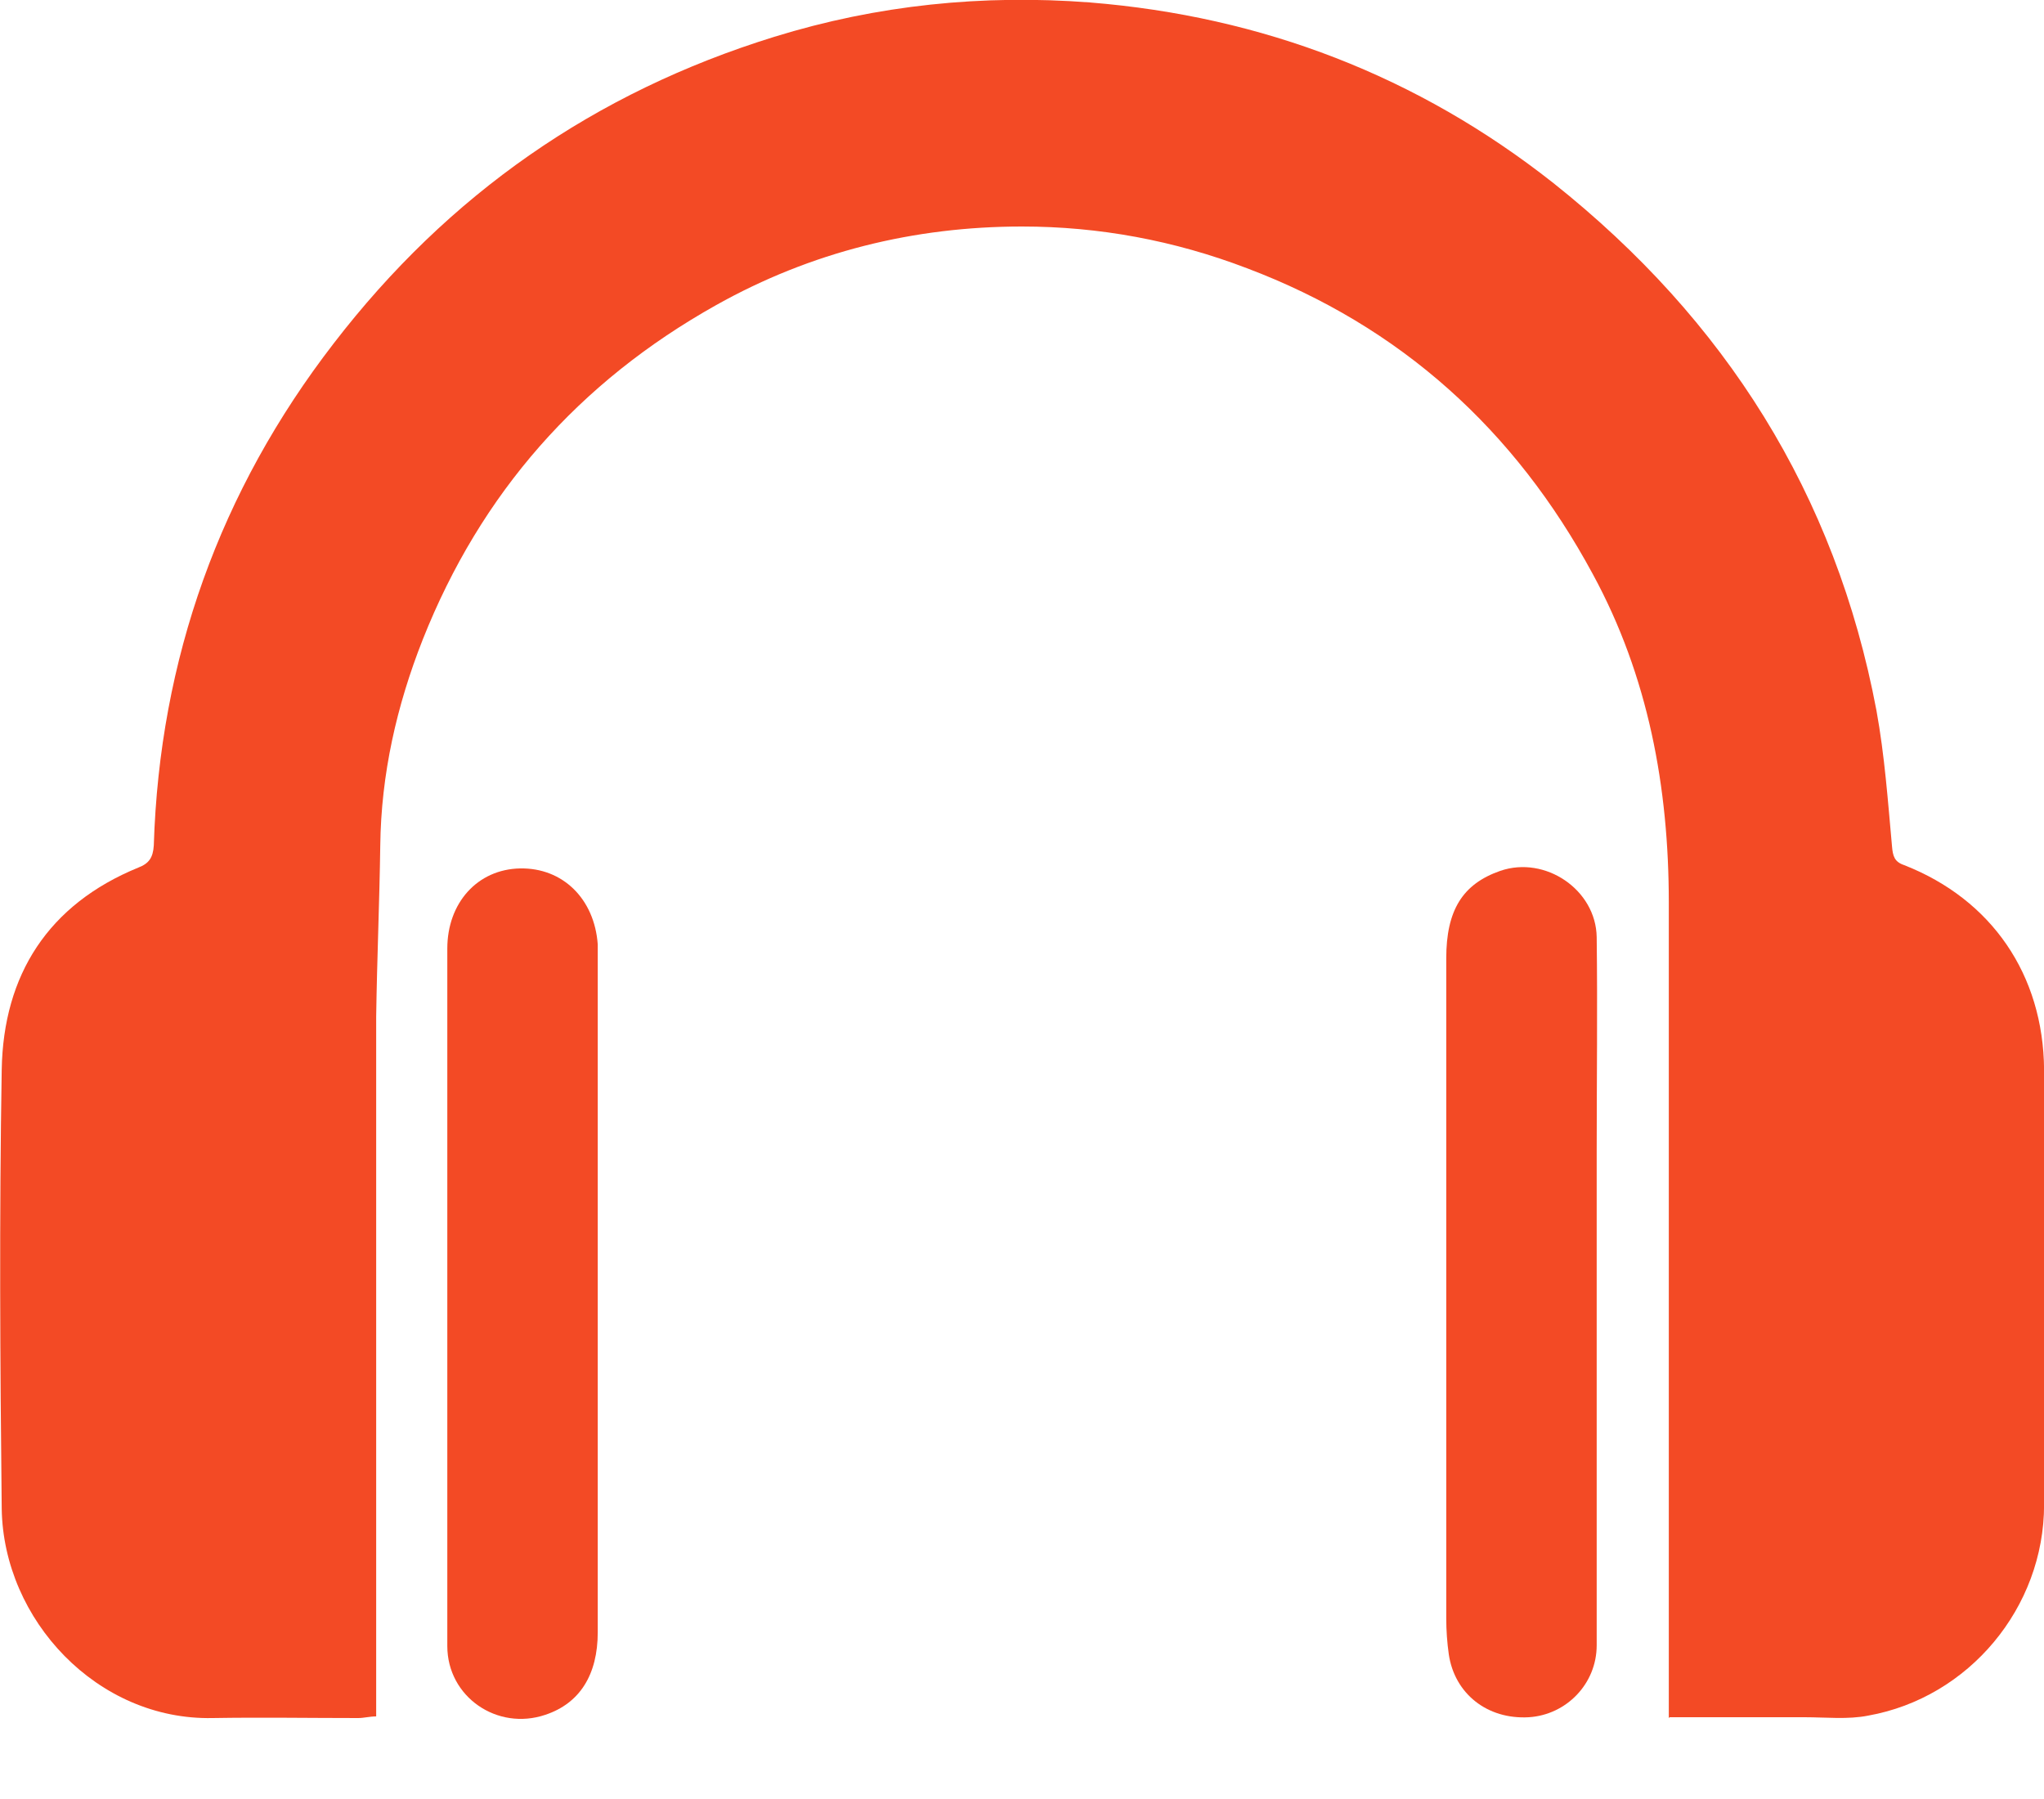 <svg width="25" height="22" viewBox="0 0 25 22" fill="none" xmlns="http://www.w3.org/2000/svg">
<g clip-path="url(#clip0_959_3896)">
<path d="M20.411 21.01C20.411 20.89 20.411 20.8 20.411 20.7C20.411 17.48 20.411 14.26 20.411 11.04C20.411 9.63 20.161 8.27 19.481 7.02C18.531 5.26 17.131 3.99 15.251 3.28C14.361 2.94 13.441 2.77 12.501 2.77C11.181 2.77 9.921 3.08 8.761 3.73C7.081 4.67 5.881 6.03 5.171 7.82C4.851 8.63 4.661 9.47 4.651 10.34C4.641 11.04 4.611 11.74 4.601 12.43C4.601 15.18 4.601 17.93 4.601 20.68V20.99C4.521 20.99 4.451 21.01 4.381 21.01C3.791 21.01 3.191 21 2.601 21.01C1.191 21.04 0.041 19.81 0.021 18.45C0.001 16.66 -0.009 14.87 0.021 13.08C0.041 11.92 0.591 11.06 1.691 10.61C1.821 10.56 1.871 10.49 1.881 10.34C1.951 8.06 2.691 6 4.081 4.2C5.481 2.38 7.271 1.13 9.471 0.45C10.731 0.06 12.021 -0.07 13.331 0.03C15.441 0.2 17.341 0.93 19.001 2.24C21.101 3.91 22.451 6.04 22.951 8.69C23.051 9.24 23.091 9.8 23.141 10.35C23.151 10.47 23.171 10.54 23.291 10.58C24.361 11 24.991 11.92 25.001 13.08C25.001 14.85 25.001 16.63 25.001 18.4C25.001 19.66 24.081 20.76 22.851 20.98C22.601 21.03 22.331 21 22.071 21C21.531 21 20.981 21 20.421 21L20.411 21.01Z" fill="#F34A25"/>
<path d="M5.471 15.81C5.471 14.41 5.471 13 5.471 11.6C5.471 11.04 5.841 10.63 6.361 10.62C6.881 10.61 7.271 10.99 7.311 11.55C7.311 11.59 7.311 11.63 7.311 11.67C7.311 14.43 7.311 17.2 7.311 19.96C7.311 20.48 7.091 20.83 6.671 20.97C6.081 21.17 5.471 20.75 5.471 20.13C5.471 18.69 5.471 17.26 5.471 15.82V15.81Z" fill="#F34A25"/>
<path d="M19.529 15.8C19.529 17.24 19.529 18.68 19.529 20.12C19.529 20.59 19.16 20.97 18.7 21C18.189 21.03 17.79 20.71 17.72 20.23C17.7 20.09 17.689 19.94 17.689 19.79C17.689 17.1 17.689 14.41 17.689 11.72C17.689 11.13 17.89 10.81 18.349 10.65C18.899 10.46 19.52 10.88 19.529 11.46C19.54 12.34 19.529 13.22 19.529 14.09C19.529 14.66 19.529 15.23 19.529 15.8Z" fill="#F34A25"/>
</g>
<defs>
<clipPath id="clip0_959_3896">
<rect width="25" height="21.02" fill="white"/>
</clipPath>
</defs>
</svg>
